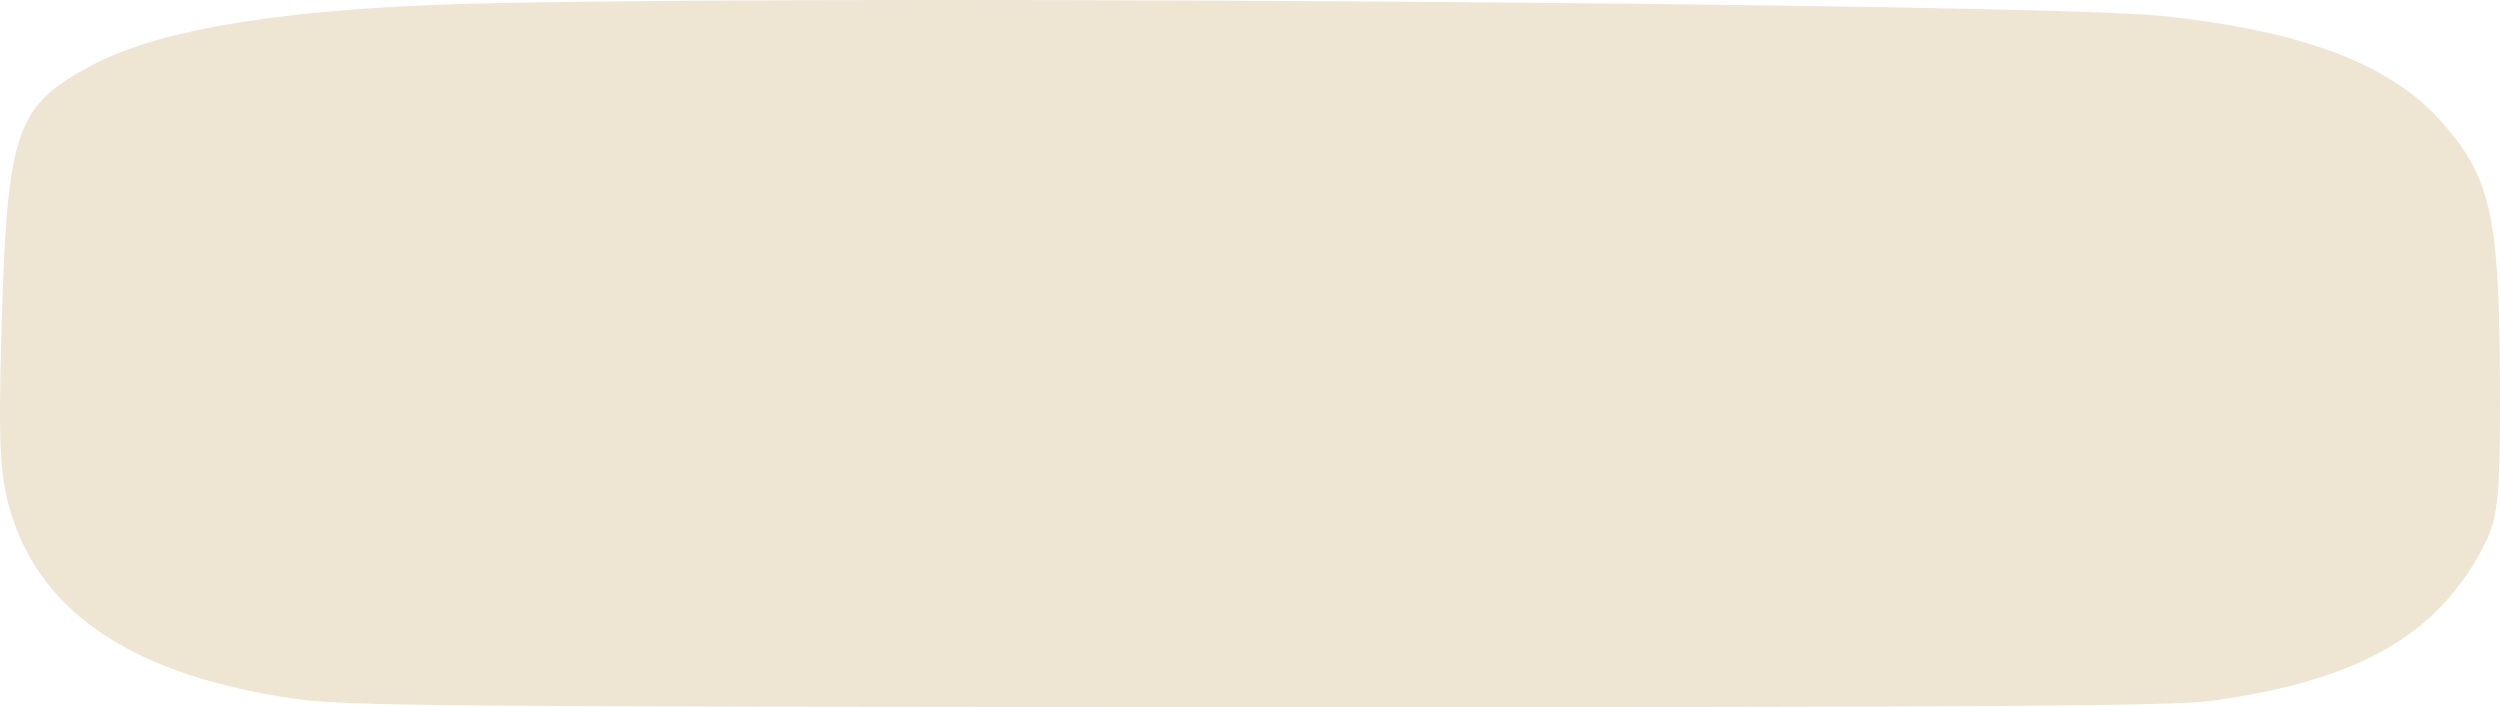 <svg width="198" height="56" viewBox="0 0 198 56" fill="none" xmlns="http://www.w3.org/2000/svg">
<path d="M7.246 5.187C12.338 2.479 21.196 0.915 34.432 0.388C55.936 -0.468 161.494 0.211 171.307 1.269C182.396 2.464 189.249 5.05 193.294 9.564C197.204 13.928 197.922 16.993 197.992 29.607C198.044 39.035 197.881 40.893 196.825 43.006C193.207 50.244 186.87 53.895 175.128 55.505C172.059 55.925 158.09 56.016 99.513 55.998C34.206 55.977 27.264 55.917 23.286 55.335C10.762 53.502 3.387 48.694 0.905 40.742C-0.032 37.741 -0.155 35.216 0.147 25.267C0.601 10.323 1.298 8.351 7.246 5.187Z" fill="#EEE5D3"/>
</svg>

